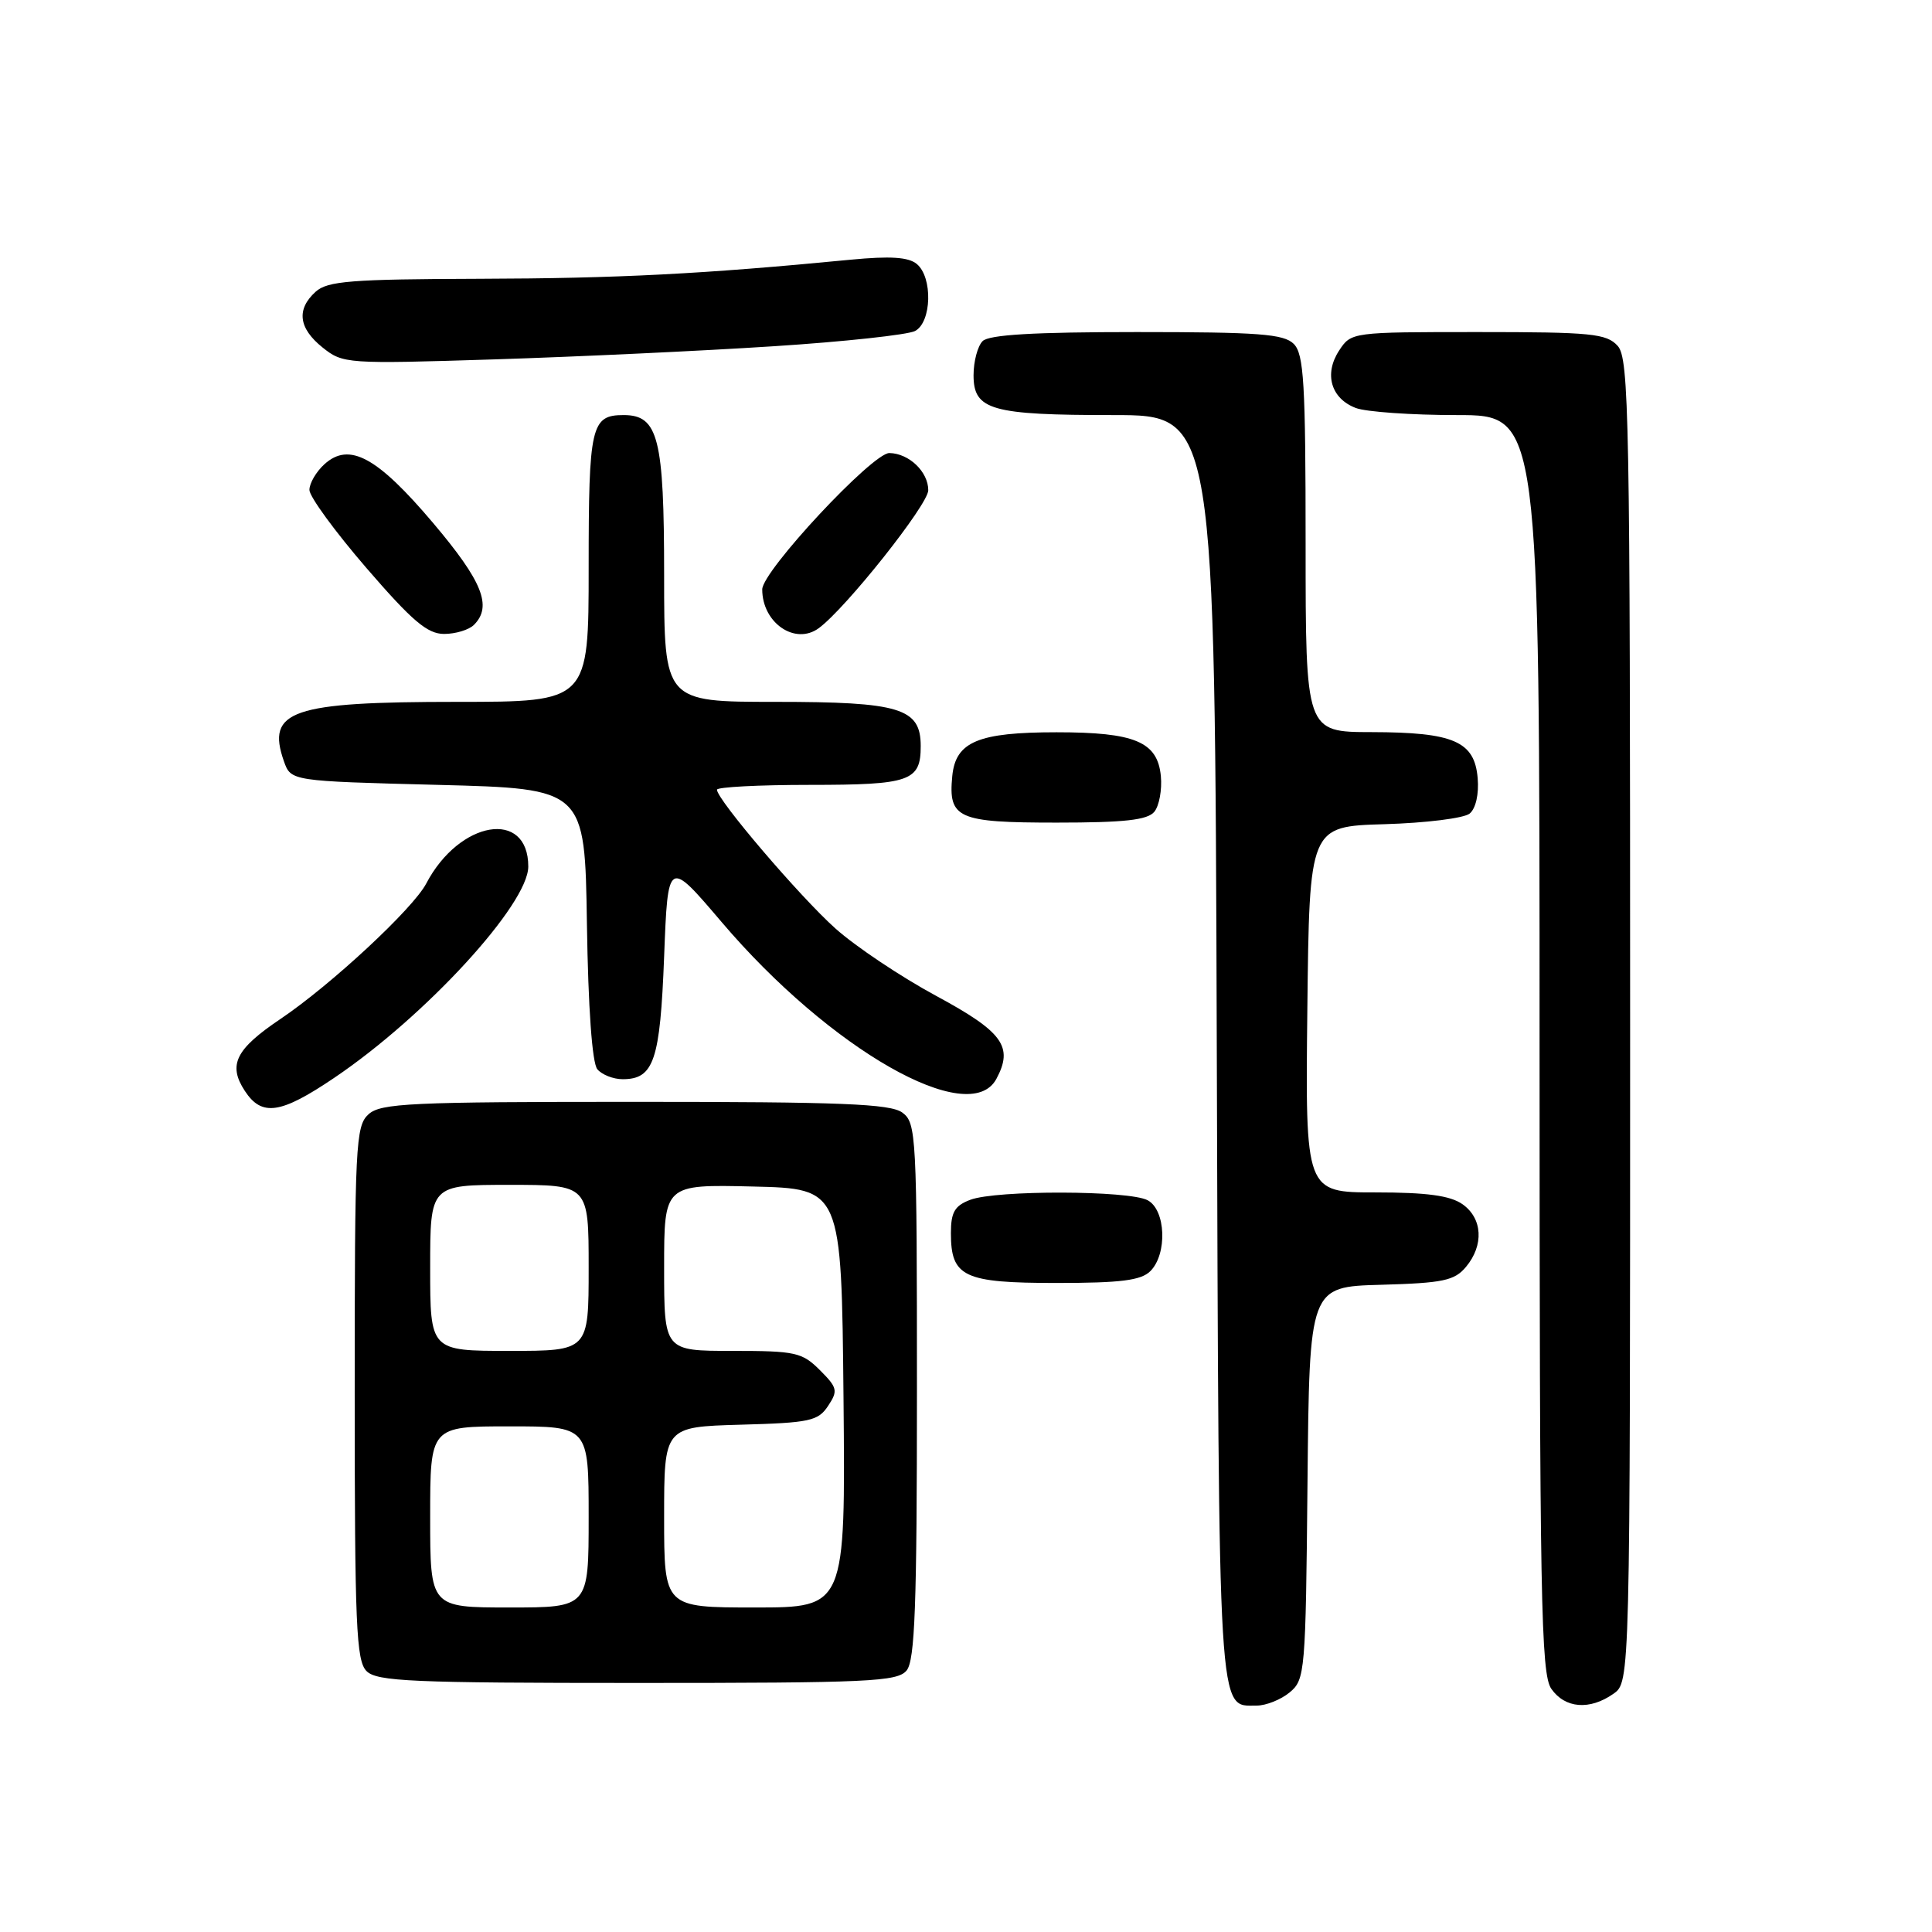 <?xml version="1.0" encoding="UTF-8" standalone="no"?>
<!DOCTYPE svg PUBLIC "-//W3C//DTD SVG 1.1//EN" "http://www.w3.org/Graphics/SVG/1.1/DTD/svg11.dtd" >
<svg xmlns="http://www.w3.org/2000/svg" xmlns:xlink="http://www.w3.org/1999/xlink" version="1.1" viewBox="0 0 256 256">
 <g >
 <path fill="currentColor"
d=" M 170.89 224.25 C 172.93 222.56 173.01 221.59 173.25 196.50 C 173.50 170.50 173.50 170.50 183.00 170.24 C 191.23 170.01 192.73 169.69 194.25 167.87 C 196.65 165.00 196.45 161.43 193.78 159.56 C 192.15 158.42 189.05 158.00 182.26 158.00 C 172.96 158.00 172.96 158.00 173.23 133.75 C 173.50 109.50 173.50 109.50 183.44 109.21 C 188.91 109.05 194.00 108.42 194.74 107.80 C 195.55 107.13 195.98 105.22 195.80 103.11 C 195.39 98.23 192.62 97.03 181.75 97.01 C 173.00 97.00 173.00 97.00 173.00 72.07 C 173.00 50.74 172.77 46.92 171.43 45.57 C 170.11 44.25 166.78 44.00 150.63 44.00 C 137.01 44.00 131.05 44.35 130.20 45.20 C 129.54 45.86 129.00 47.90 129.00 49.72 C 129.00 54.34 131.34 55.00 147.55 55.00 C 160.97 55.00 160.97 55.00 161.23 138.85 C 161.52 228.88 161.35 226.00 166.51 226.00 C 167.76 226.00 169.73 225.21 170.89 224.25 Z  M 213.78 224.44 C 216.00 222.89 216.00 222.89 216.00 135.27 C 216.00 55.15 215.86 47.50 214.35 45.83 C 212.87 44.20 210.89 44.00 195.87 44.00 C 179.12 44.00 179.04 44.01 177.44 46.45 C 175.41 49.55 176.36 52.81 179.65 54.06 C 181.01 54.58 187.05 55.00 193.07 55.00 C 204.00 55.00 204.00 55.00 204.00 138.28 C 204.00 212.03 204.18 221.81 205.56 223.78 C 207.38 226.38 210.64 226.64 213.78 224.44 Z  M 120.13 221.35 C 121.23 220.01 121.50 212.82 121.50 184.27 C 121.50 150.35 121.42 148.78 119.56 147.42 C 117.97 146.26 111.47 146.00 84.14 146.00 C 54.39 146.00 50.45 146.18 48.83 147.65 C 47.12 149.20 47.00 151.68 47.00 184.58 C 47.00 215.32 47.20 220.06 48.57 221.43 C 49.94 222.80 54.59 223.00 84.45 223.00 C 115.14 223.00 118.90 222.83 120.13 221.35 Z  M 152.43 168.43 C 154.70 166.16 154.48 160.32 152.07 159.04 C 149.62 157.72 131.98 157.68 128.57 158.98 C 126.50 159.76 126.00 160.62 126.00 163.40 C 126.00 169.20 127.69 170.00 140.00 170.00 C 148.54 170.00 151.19 169.66 152.43 168.43 Z  M 44.30 142.81 C 56.38 134.66 70.00 119.82 70.00 114.82 C 70.00 107.17 60.87 108.70 56.48 117.07 C 54.74 120.40 43.85 130.51 37.19 135.00 C 31.21 139.02 30.18 141.10 32.44 144.55 C 34.69 147.99 37.19 147.62 44.30 142.81 Z  M 132.03 142.95 C 134.31 138.69 132.90 136.74 124.05 131.96 C 119.40 129.45 113.40 125.44 110.71 123.04 C 106.01 118.84 95.00 105.95 95.00 104.64 C 95.00 104.29 100.53 104.00 107.30 104.00 C 120.61 104.00 122.00 103.51 122.00 98.86 C 122.00 93.83 119.27 93.00 102.78 93.00 C 88.00 93.00 88.00 93.00 88.00 76.22 C 88.00 58.05 87.23 55.00 82.64 55.00 C 78.32 55.00 78.00 56.40 78.00 75.20 C 78.00 93.00 78.00 93.00 60.57 93.00 C 38.60 93.00 35.26 94.14 37.62 100.87 C 38.55 103.50 38.55 103.50 58.02 104.00 C 77.50 104.50 77.50 104.50 77.77 122.43 C 77.94 133.58 78.46 140.85 79.15 141.68 C 79.75 142.40 81.26 143.00 82.50 143.00 C 86.64 143.00 87.47 140.55 88.00 126.76 C 88.50 113.81 88.50 113.81 95.63 122.19 C 109.98 139.06 128.47 149.60 132.03 142.95 Z  M 152.95 107.57 C 153.60 106.78 153.99 104.65 153.82 102.84 C 153.38 98.28 150.39 97.03 140.00 97.03 C 129.61 97.03 126.62 98.28 126.18 102.84 C 125.64 108.45 126.88 109.00 140.00 109.00 C 148.99 109.00 152.04 108.66 152.95 107.57 Z  M 62.80 82.80 C 65.26 80.34 63.93 77.03 57.40 69.31 C 49.98 60.54 46.28 58.53 42.99 61.51 C 41.90 62.50 41.00 64.03 41.00 64.92 C 41.00 65.80 44.40 70.45 48.55 75.26 C 54.63 82.30 56.63 84.00 58.85 84.00 C 60.36 84.00 62.14 83.46 62.80 82.80 Z  M 108.50 83.23 C 112.09 80.59 123.00 66.85 123.00 64.96 C 123.00 62.52 120.46 60.08 117.85 60.03 C 115.63 59.99 101.00 75.67 101.00 78.10 C 101.00 82.54 105.37 85.54 108.50 83.23 Z  M 102.50 45.88 C 111.85 45.28 120.29 44.36 121.25 43.86 C 123.46 42.69 123.61 36.75 121.48 34.98 C 120.37 34.06 117.96 33.91 112.73 34.41 C 93.14 36.31 81.84 36.89 63.58 36.94 C 46.50 36.99 43.40 37.24 41.83 38.65 C 39.24 40.99 39.56 43.50 42.75 46.05 C 45.44 48.20 45.93 48.24 65.50 47.62 C 76.50 47.27 93.15 46.49 102.50 45.88 Z  M 57.00 201.00 C 57.00 189.00 57.00 189.00 67.50 189.00 C 78.00 189.00 78.00 189.00 78.00 201.00 C 78.00 213.00 78.00 213.00 67.50 213.00 C 57.00 213.00 57.00 213.00 57.00 201.00 Z  M 88.00 201.03 C 88.00 189.07 88.00 189.07 98.13 188.78 C 107.30 188.53 108.40 188.29 109.72 186.30 C 111.06 184.28 110.97 183.88 108.64 181.55 C 106.28 179.19 105.40 179.00 97.05 179.00 C 88.00 179.00 88.00 179.00 88.00 167.97 C 88.00 156.94 88.00 156.94 99.75 157.22 C 111.50 157.50 111.50 157.50 111.77 185.25 C 112.03 213.00 112.03 213.00 100.02 213.00 C 88.00 213.00 88.00 213.00 88.00 201.03 Z  M 57.00 168.00 C 57.00 157.00 57.00 157.00 67.50 157.00 C 78.00 157.00 78.00 157.00 78.00 168.00 C 78.00 179.00 78.00 179.00 67.50 179.00 C 57.00 179.00 57.00 179.00 57.00 168.00 Z "/>
</g>
</svg>